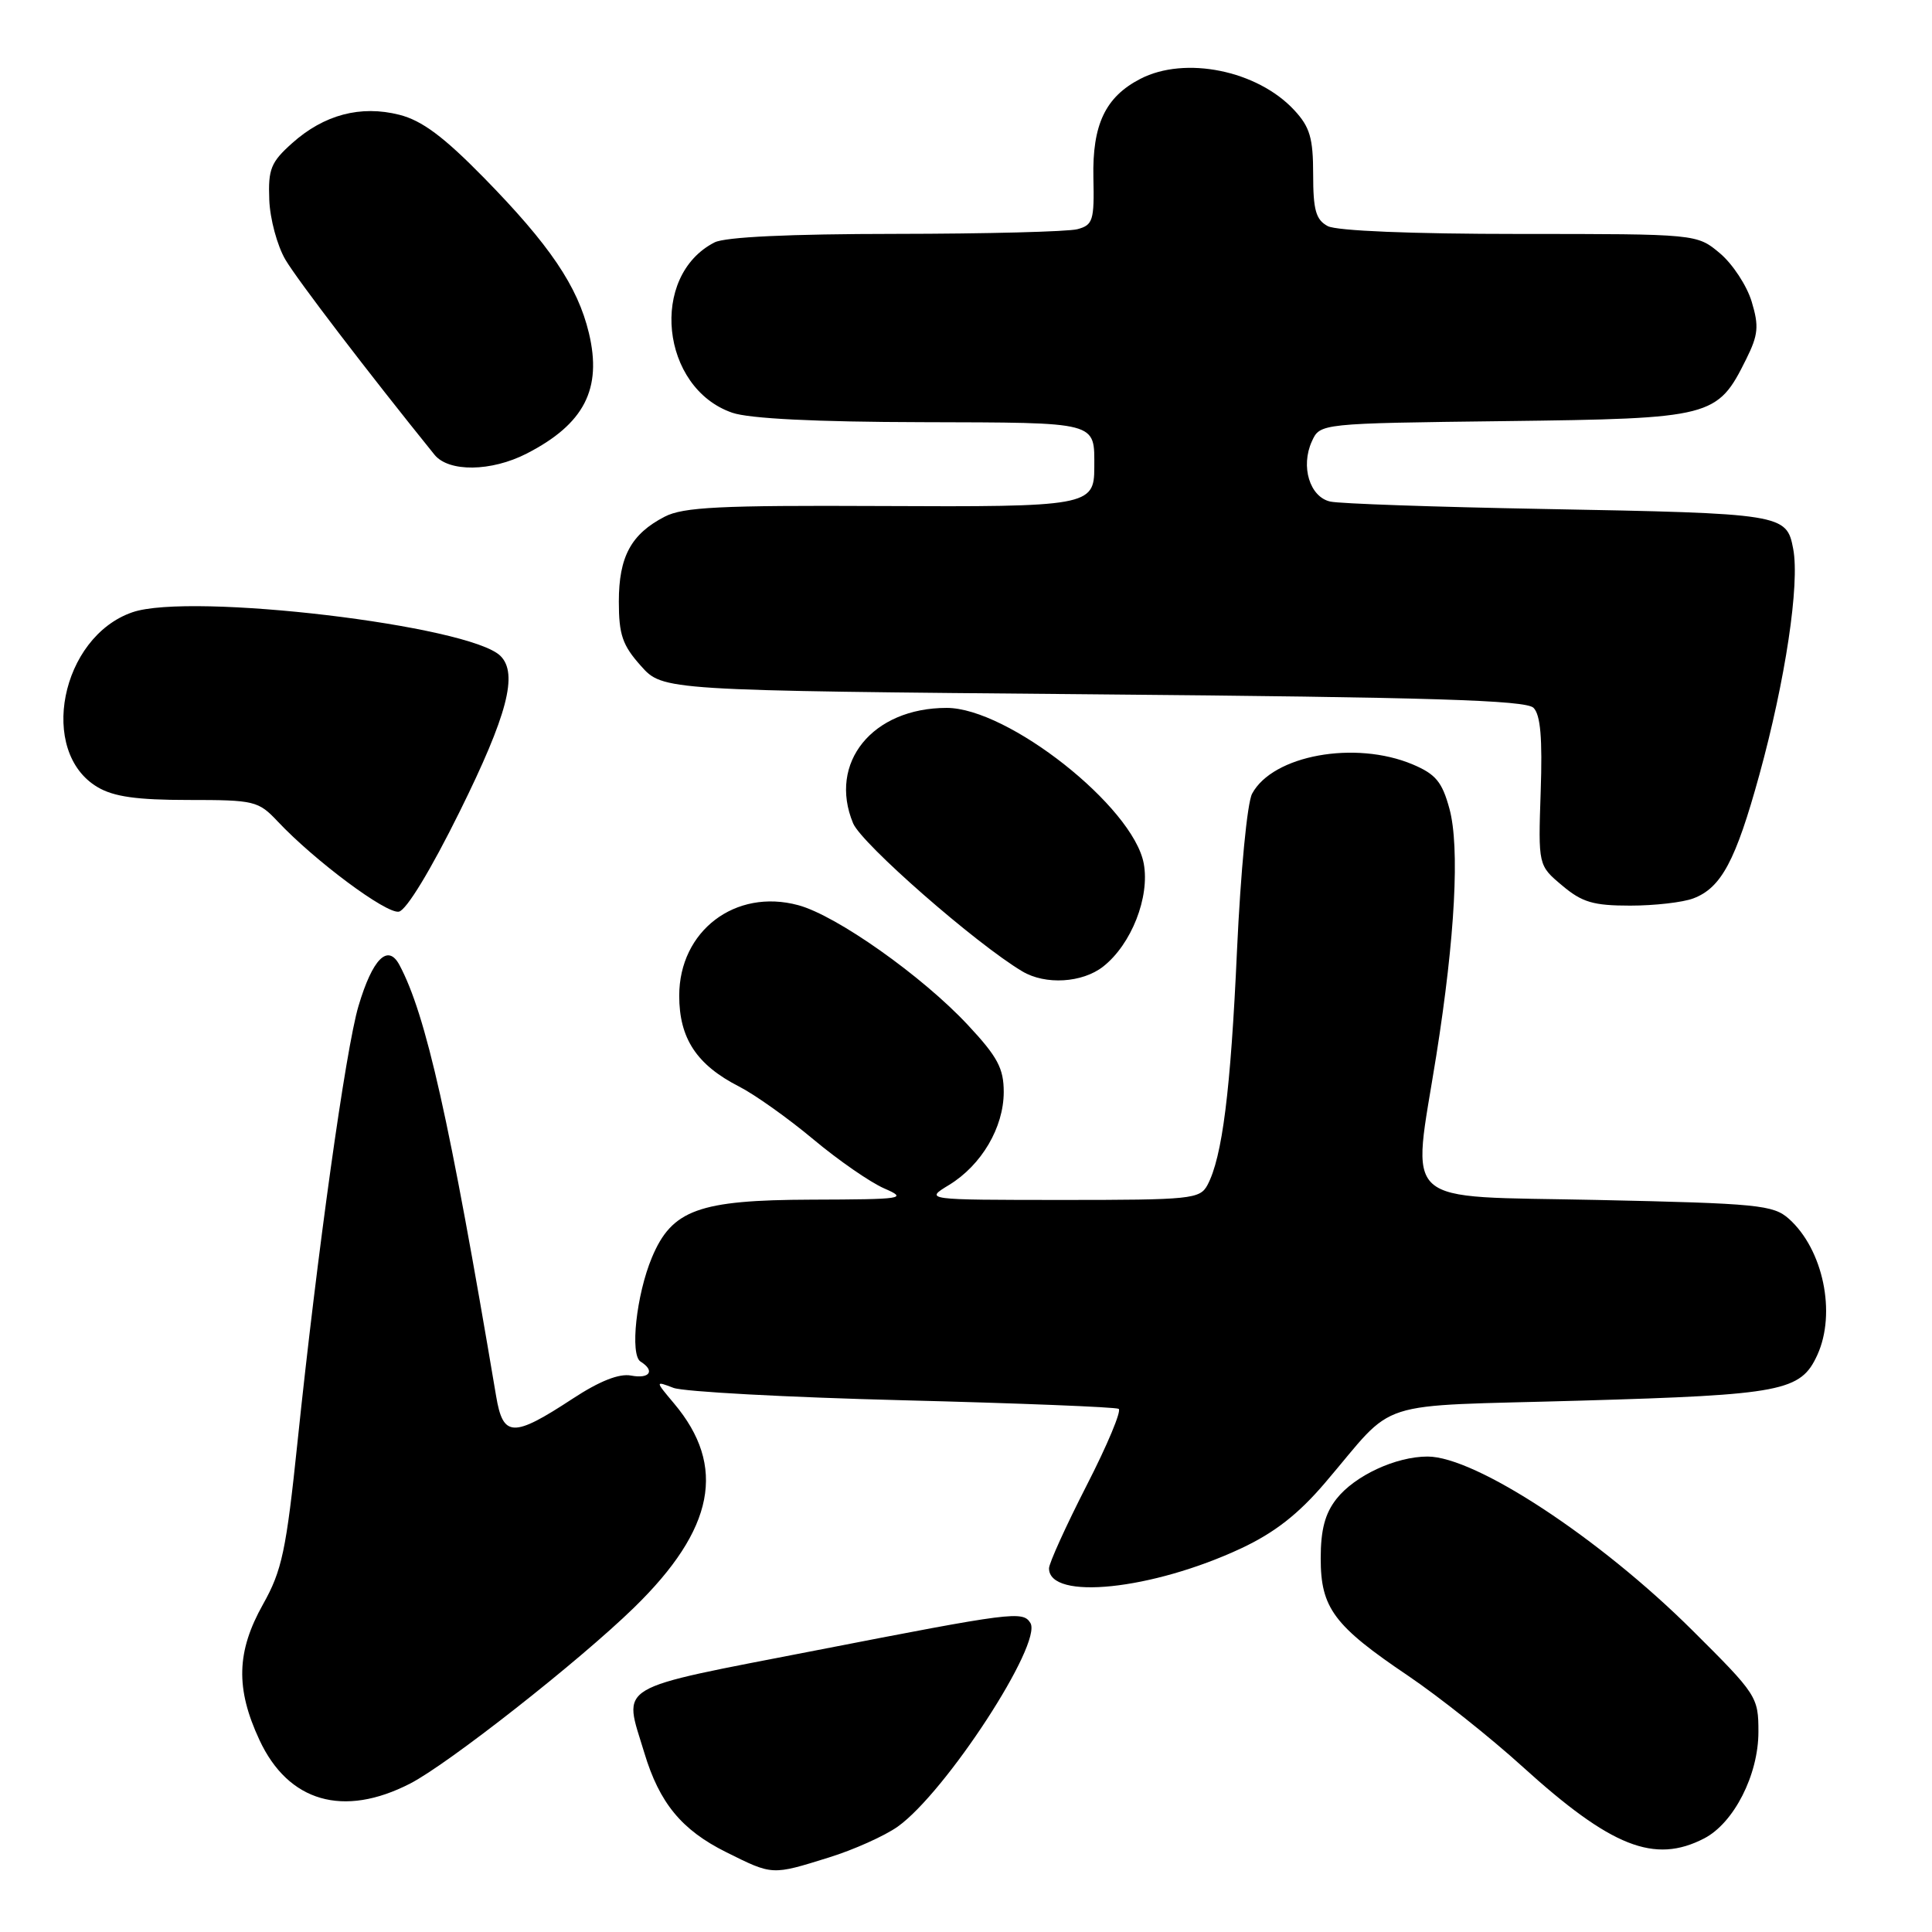 <?xml version="1.0" encoding="UTF-8" standalone="no"?>
<!DOCTYPE svg PUBLIC "-//W3C//DTD SVG 1.1//EN" "http://www.w3.org/Graphics/SVG/1.1/DTD/svg11.dtd" >
<svg xmlns="http://www.w3.org/2000/svg" xmlns:xlink="http://www.w3.org/1999/xlink" version="1.1" viewBox="0 0 256 256">
 <g >
 <path fill="currentColor"
d=" M 109.82 246.13 C 113.12 245.11 117.23 243.26 118.95 242.04 C 125.31 237.51 138.19 217.74 136.53 215.05 C 135.53 213.43 134.18 213.61 108.25 218.66 C 80.99 223.97 82.59 223.01 85.38 232.27 C 87.38 238.91 90.32 242.48 96.20 245.41 C 102.40 248.50 102.24 248.49 109.82 246.13 Z  M 225.81 243.60 C 229.75 241.56 233.00 235.18 233.00 229.48 C 233.00 224.84 232.80 224.53 224.25 216.03 C 211.96 203.80 195.50 193.00 189.16 193.00 C 184.96 193.00 179.51 195.53 177.09 198.61 C 175.57 200.54 175.00 202.71 175.00 206.50 C 175.00 213.07 176.75 215.42 186.60 222.06 C 190.66 224.81 197.48 230.22 201.74 234.09 C 213.49 244.74 219.22 247.01 225.81 243.60 Z  M 54.35 236.33 C 59.40 233.73 76.73 220.12 84.01 213.02 C 94.68 202.63 96.32 194.28 89.31 185.96 C 86.80 182.97 86.80 182.97 89.24 183.90 C 90.58 184.41 104.24 185.15 119.59 185.54 C 134.94 185.93 147.83 186.44 148.23 186.68 C 148.64 186.91 146.73 191.48 143.98 196.84 C 141.24 202.20 139.00 207.14 139.00 207.81 C 139.00 212.11 152.67 210.68 164.47 205.16 C 168.88 203.09 172.03 200.64 175.56 196.50 C 185.28 185.13 181.31 186.41 209.47 185.59 C 236.18 184.82 238.61 184.35 240.81 179.53 C 243.34 173.97 241.57 165.55 237.04 161.50 C 234.97 159.66 232.98 159.46 211.65 159.00 C 185.08 158.43 187.08 160.23 190.32 139.84 C 192.81 124.15 193.44 112.25 192.06 107.17 C 191.09 103.60 190.24 102.58 187.19 101.29 C 179.56 98.08 168.64 100.07 165.91 105.17 C 165.26 106.38 164.39 115.51 163.91 125.91 C 163.07 144.54 161.96 153.34 159.99 157.03 C 158.99 158.88 157.83 159.00 140.71 159.00 C 122.50 158.99 122.50 158.99 125.76 157.01 C 130.06 154.38 132.99 149.40 133.00 144.71 C 133.00 141.56 132.19 140.04 128.25 135.82 C 122.21 129.34 110.83 121.30 105.77 119.94 C 97.43 117.69 90.00 123.35 90.00 131.94 C 90.00 137.59 92.31 141.10 97.93 143.97 C 99.99 145.02 104.41 148.16 107.75 150.95 C 111.08 153.74 115.32 156.67 117.16 157.47 C 120.31 158.84 119.75 158.92 107.50 158.96 C 92.57 159.01 89.03 160.30 86.38 166.63 C 84.32 171.55 83.45 179.54 84.88 180.42 C 86.84 181.64 86.09 182.74 83.62 182.27 C 82.04 181.97 79.45 182.99 75.87 185.34 C 67.97 190.52 66.66 190.47 65.74 185.00 C 59.56 148.30 56.45 134.45 52.92 127.85 C 51.39 125.00 49.36 127.04 47.50 133.31 C 45.81 138.99 42.02 166.12 39.43 191.00 C 37.92 205.50 37.36 208.11 34.85 212.58 C 31.33 218.85 31.20 223.74 34.38 230.56 C 38.20 238.77 45.50 240.88 54.35 236.33 Z  M 146.18 128.07 C 149.92 125.13 152.38 118.86 151.55 114.41 C 150.14 106.88 133.56 93.80 125.44 93.80 C 115.60 93.80 109.71 101.07 113.04 109.09 C 114.16 111.79 129.32 125.06 135.46 128.71 C 138.52 130.54 143.42 130.24 146.18 128.07 Z  M 60.93 107.50 C 67.23 94.76 68.67 89.27 66.32 86.92 C 62.27 82.87 25.22 78.47 17.54 81.13 C 8.04 84.41 5.02 99.63 12.93 104.30 C 15.07 105.57 18.14 106.00 24.96 106.00 C 33.73 106.00 34.23 106.12 36.81 108.86 C 41.72 114.07 51.18 121.11 52.85 120.80 C 53.84 120.62 57.07 115.31 60.93 107.50 Z  M 224.38 119.04 C 228.08 117.64 229.99 114.05 233.12 102.68 C 236.57 90.14 238.49 77.40 237.61 72.74 C 236.74 68.10 236.27 68.03 204.50 67.44 C 190.20 67.18 177.49 66.74 176.27 66.46 C 173.55 65.86 172.31 61.81 173.83 58.48 C 174.91 56.10 174.91 56.10 199.39 55.80 C 226.93 55.46 227.55 55.30 231.38 47.59 C 232.98 44.37 233.09 43.23 232.11 39.98 C 231.48 37.87 229.59 34.99 227.91 33.57 C 224.85 31.00 224.85 31.00 201.36 31.00 C 187.08 31.00 177.11 30.59 175.93 29.96 C 174.36 29.12 174.00 27.84 174.00 23.11 C 174.00 18.29 173.57 16.83 171.50 14.60 C 166.62 9.33 157.03 7.38 151.10 10.45 C 146.47 12.84 144.73 16.51 144.88 23.54 C 145.01 29.21 144.82 29.82 142.76 30.37 C 141.52 30.70 130.68 30.98 118.68 30.99 C 104.61 31.00 96.09 31.40 94.68 32.12 C 86.00 36.56 87.55 51.43 97.03 54.69 C 99.28 55.47 108.12 55.91 122.14 55.94 C 145.78 56.01 145.00 55.80 145.00 61.96 C 145.00 67.03 144.13 67.19 116.56 67.05 C 95.43 66.95 90.53 67.19 88.08 68.46 C 83.62 70.76 82.00 73.77 82.00 79.71 C 82.00 84.11 82.48 85.50 84.92 88.23 C 87.83 91.50 87.83 91.50 144.87 92.00 C 189.67 92.39 202.18 92.78 203.20 93.79 C 204.13 94.73 204.39 97.83 204.15 104.88 C 203.82 114.67 203.82 114.67 206.99 117.33 C 209.63 119.56 211.12 120.00 216.01 120.00 C 219.23 120.00 223.00 119.57 224.38 119.04 Z  M 69.79 60.10 C 77.41 56.19 79.81 51.54 78.03 44.12 C 76.54 37.92 72.85 32.46 64.08 23.51 C 58.77 18.10 55.91 15.97 52.92 15.21 C 47.79 13.91 42.93 15.19 38.70 18.98 C 35.90 21.48 35.52 22.41 35.68 26.46 C 35.77 29.00 36.74 32.58 37.82 34.41 C 39.40 37.09 48.75 49.33 57.57 60.25 C 59.45 62.58 65.09 62.51 69.79 60.10 Z "/>
</g>
</svg>